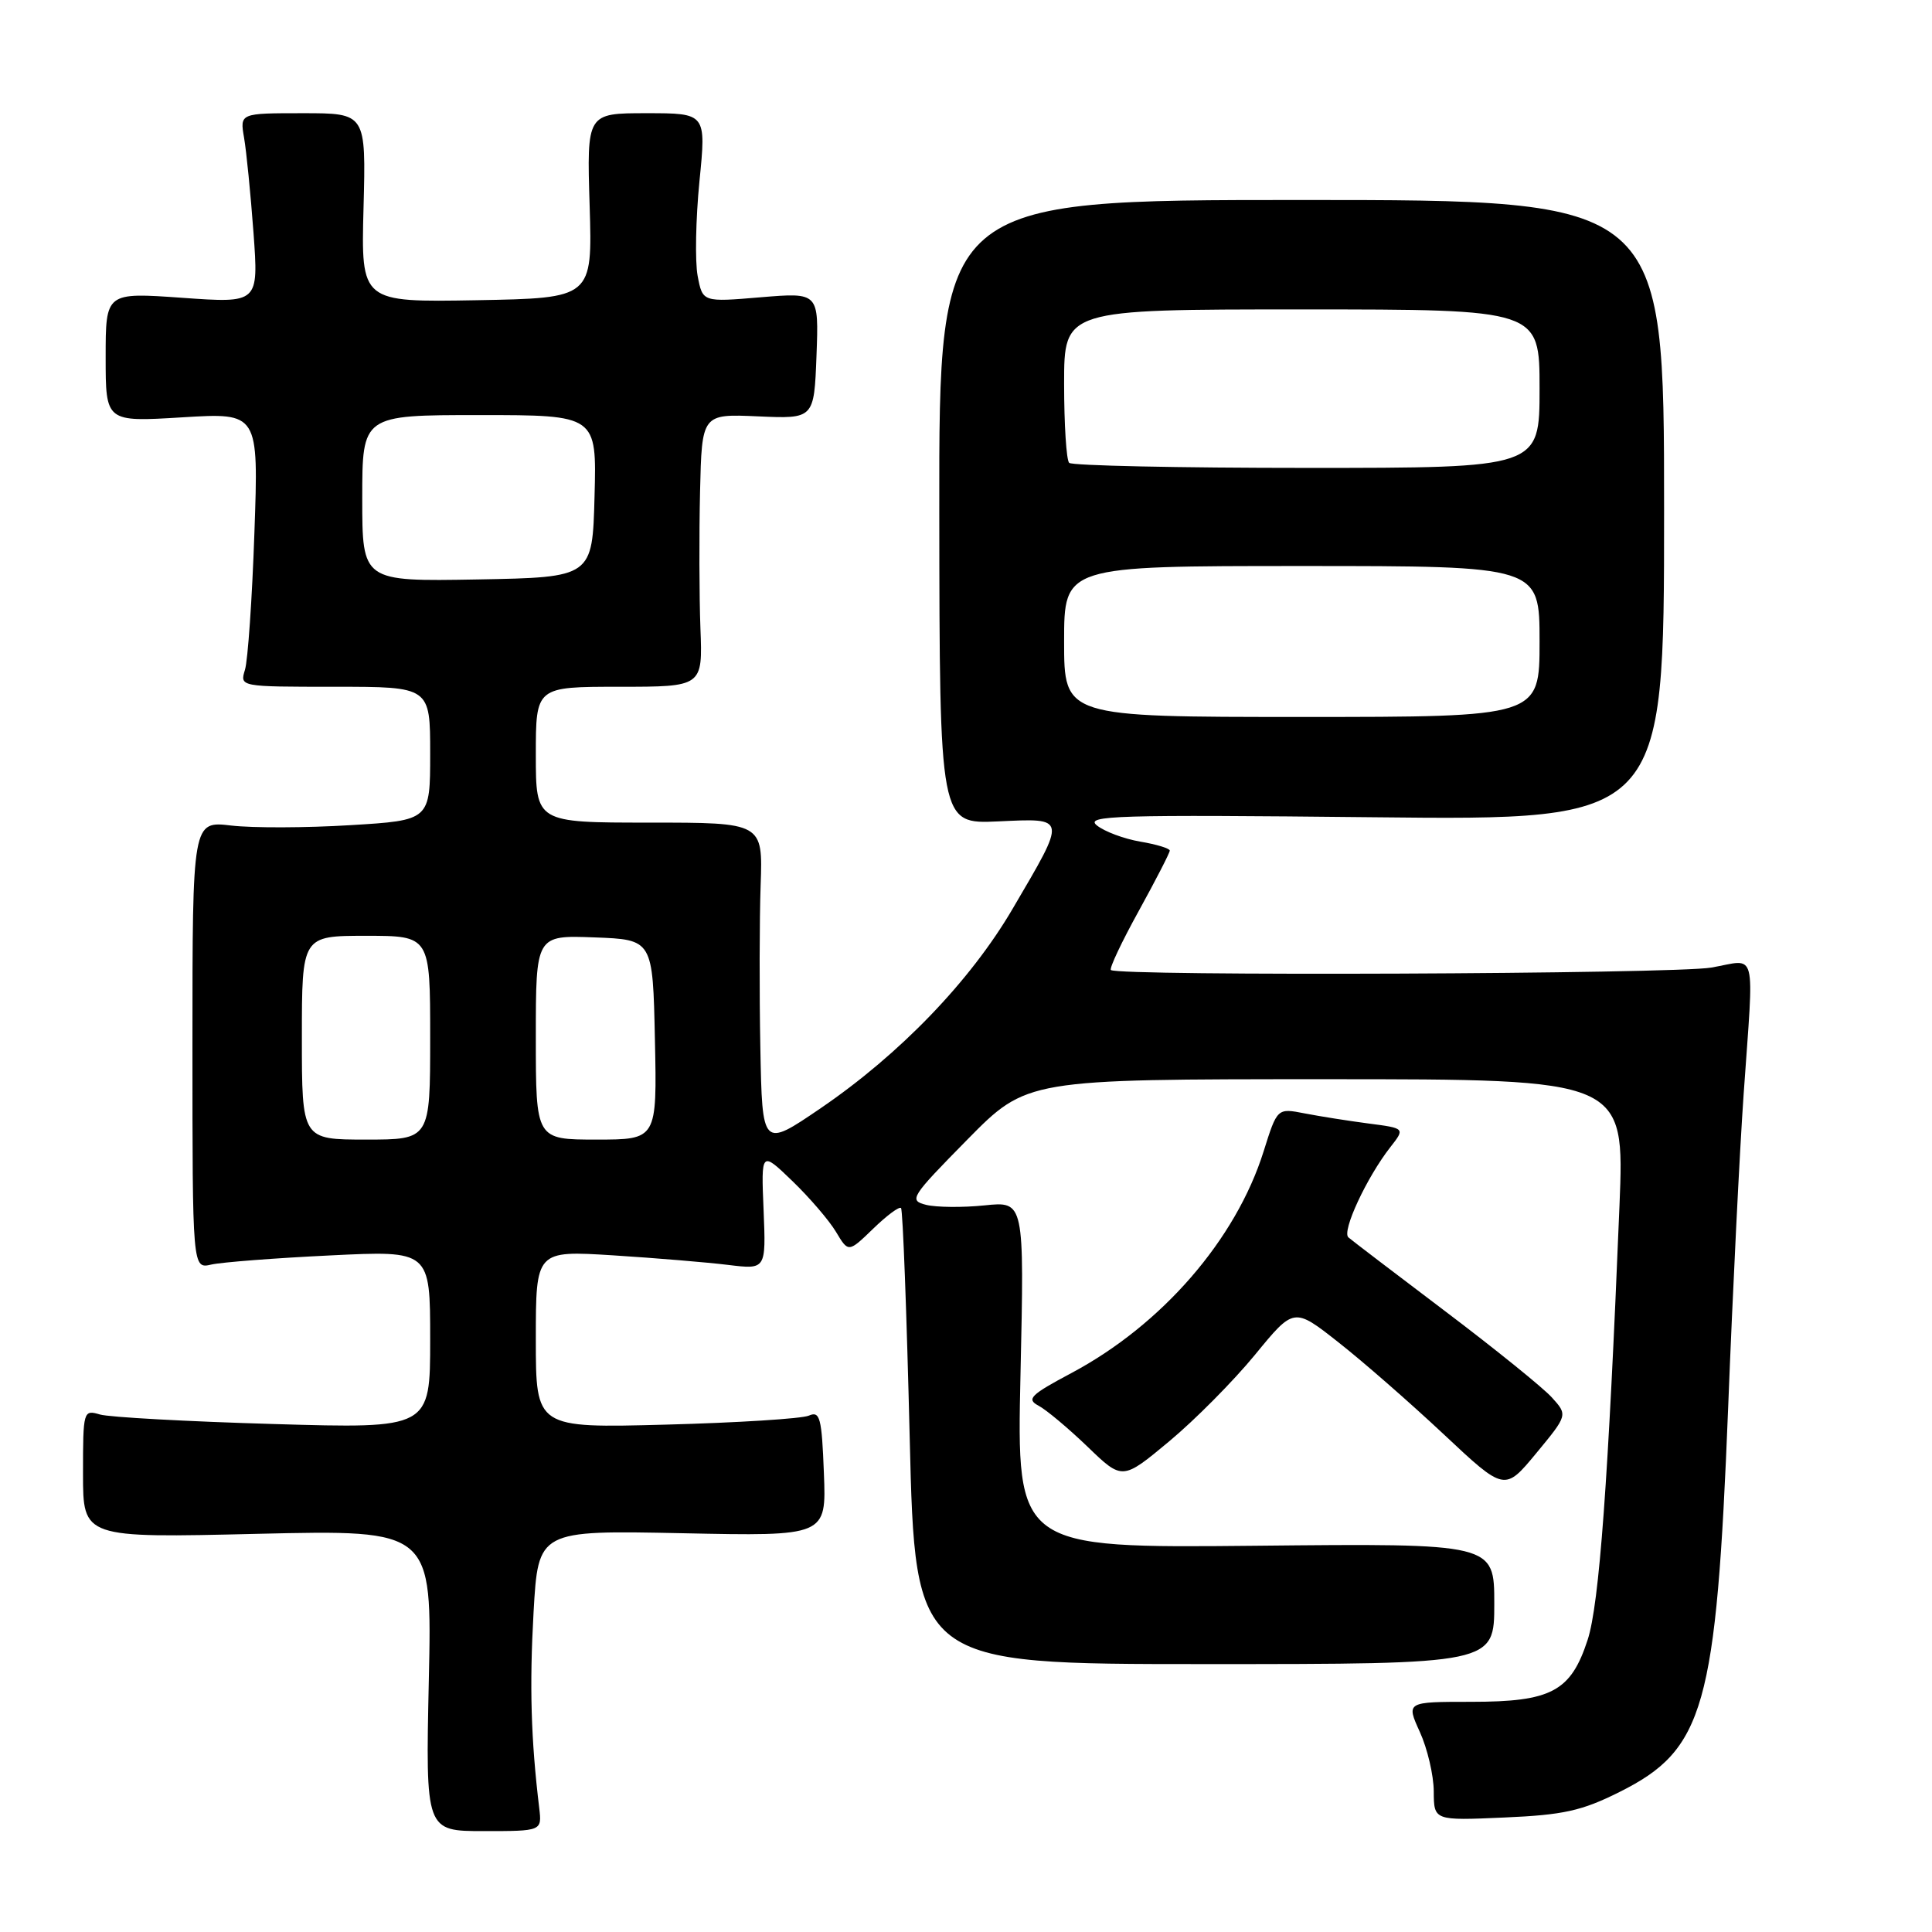 <?xml version="1.0" encoding="UTF-8" standalone="no"?>
<!DOCTYPE svg PUBLIC "-//W3C//DTD SVG 1.1//EN" "http://www.w3.org/Graphics/SVG/1.1/DTD/svg11.dtd" >
<svg xmlns="http://www.w3.org/2000/svg" xmlns:xlink="http://www.w3.org/1999/xlink" version="1.1" viewBox="0 0 256 256">
 <g >
 <path fill="currentColor"
d=" M 71.45 239.57 C 70.35 230.44 70.15 223.40 70.70 213.63 C 71.32 202.77 71.32 202.77 90.41 203.16 C 109.50 203.56 109.50 203.56 109.17 195.20 C 108.89 187.83 108.65 186.93 107.17 187.58 C 106.25 187.98 97.74 188.52 88.25 188.77 C 71.00 189.23 71.00 189.23 71.00 177.46 C 71.00 165.70 71.00 165.70 81.25 166.34 C 86.89 166.70 93.75 167.27 96.50 167.61 C 101.50 168.22 101.50 168.22 101.18 160.36 C 100.85 152.50 100.85 152.50 105.00 156.50 C 107.28 158.70 109.88 161.73 110.78 163.24 C 112.42 165.98 112.42 165.98 115.70 162.81 C 117.50 161.06 119.16 159.83 119.39 160.07 C 119.63 160.31 120.14 174.00 120.54 190.50 C 121.27 220.50 121.27 220.50 159.63 220.50 C 198.00 220.50 198.00 220.50 198.00 212.50 C 198.00 204.50 198.00 204.50 166.36 204.82 C 134.71 205.13 134.71 205.13 135.22 182.15 C 135.73 159.17 135.73 159.17 130.45 159.72 C 127.55 160.02 124.07 159.98 122.72 159.65 C 120.39 159.06 120.66 158.64 128.17 151.01 C 136.06 143.00 136.06 143.00 175.67 143.00 C 215.27 143.00 215.27 143.00 214.59 159.75 C 213.11 196.19 211.91 212.58 210.37 217.29 C 208.14 224.13 205.58 225.50 194.95 225.50 C 186.32 225.50 186.32 225.50 188.14 229.50 C 189.14 231.70 189.97 235.24 189.98 237.37 C 190.00 241.24 190.00 241.24 199.32 240.83 C 207.16 240.49 209.59 239.95 214.57 237.46 C 225.85 231.83 227.41 226.31 228.99 186.50 C 229.59 171.10 230.52 152.43 231.04 145.00 C 232.42 125.23 232.91 127.14 226.75 128.21 C 221.74 129.07 148.04 129.37 147.20 128.53 C 146.97 128.31 148.64 124.78 150.90 120.69 C 153.15 116.60 155.00 113.01 155.00 112.71 C 155.00 112.42 153.24 111.88 151.09 111.52 C 148.94 111.15 146.36 110.19 145.34 109.37 C 143.71 108.06 147.85 107.93 182.00 108.29 C 220.50 108.70 220.50 108.70 220.50 67.60 C 220.50 26.50 220.50 26.50 172.46 26.50 C 124.42 26.50 124.42 26.50 124.46 67.84 C 124.50 109.19 124.50 109.19 132.24 108.84 C 141.44 108.42 141.39 108.13 134.16 120.45 C 128.55 130.02 119.24 139.68 108.75 146.84 C 101.00 152.12 101.00 152.12 100.75 138.81 C 100.61 131.49 100.63 121.79 100.79 117.25 C 101.08 109.00 101.08 109.00 86.04 109.00 C 71.00 109.00 71.00 109.00 71.00 100.00 C 71.00 91.00 71.00 91.00 82.05 91.00 C 93.11 91.00 93.11 91.00 92.81 83.25 C 92.65 78.99 92.63 70.85 92.76 65.17 C 93.00 54.84 93.00 54.84 100.44 55.17 C 107.87 55.50 107.87 55.50 108.19 47.12 C 108.50 38.75 108.50 38.75 100.80 39.39 C 93.10 40.04 93.10 40.04 92.44 36.55 C 92.08 34.63 92.19 29.00 92.68 24.03 C 93.58 15.00 93.58 15.00 85.66 15.00 C 77.75 15.00 77.75 15.00 78.13 27.25 C 78.50 39.50 78.50 39.50 63.17 39.78 C 47.84 40.05 47.84 40.05 48.17 27.53 C 48.50 15.00 48.50 15.00 40.14 15.00 C 31.78 15.00 31.78 15.00 32.34 18.25 C 32.65 20.04 33.21 25.70 33.59 30.84 C 34.27 40.18 34.27 40.18 24.14 39.46 C 14.00 38.74 14.00 38.74 14.00 47.33 C 14.00 55.92 14.00 55.92 24.14 55.30 C 34.27 54.68 34.27 54.68 33.71 70.59 C 33.41 79.34 32.84 87.51 32.46 88.75 C 31.77 91.00 31.77 91.00 44.38 91.00 C 57.00 91.00 57.00 91.00 57.00 99.85 C 57.00 108.70 57.00 108.70 46.40 109.34 C 40.57 109.70 33.48 109.72 30.65 109.39 C 25.50 108.78 25.50 108.78 25.50 138.46 C 25.50 168.14 25.50 168.14 28.00 167.56 C 29.38 167.25 36.46 166.70 43.75 166.35 C 57.00 165.70 57.00 165.70 57.00 177.50 C 57.00 189.30 57.00 189.30 36.25 188.69 C 24.84 188.36 14.49 187.79 13.25 187.43 C 11.04 186.78 11.00 186.92 11.00 195.28 C 11.00 203.79 11.00 203.79 34.13 203.24 C 57.26 202.70 57.26 202.70 56.82 222.66 C 56.39 242.63 56.39 242.63 64.10 242.63 C 71.81 242.63 71.81 242.63 71.45 239.57 Z  M 205.62 185.16 C 204.45 183.87 198.10 178.74 191.50 173.75 C 184.90 168.76 179.13 164.36 178.67 163.96 C 177.76 163.17 181.10 156.00 184.23 152.00 C 186.19 149.50 186.19 149.50 181.34 148.87 C 178.68 148.52 174.87 147.92 172.87 147.53 C 169.24 146.82 169.24 146.82 167.43 152.58 C 163.76 164.25 153.97 175.54 141.98 181.93 C 136.53 184.83 135.97 185.39 137.61 186.26 C 138.65 186.81 141.57 189.26 144.11 191.70 C 148.72 196.15 148.72 196.15 154.93 190.98 C 158.34 188.14 163.45 182.98 166.29 179.52 C 171.45 173.22 171.45 173.22 177.32 177.84 C 180.56 180.38 186.84 185.87 191.29 190.04 C 199.37 197.62 199.37 197.62 203.56 192.56 C 207.74 187.50 207.74 187.50 205.62 185.16 Z  M 40.00 137.50 C 40.00 124.00 40.00 124.00 48.50 124.00 C 57.00 124.00 57.00 124.00 57.00 137.50 C 57.00 151.00 57.00 151.00 48.50 151.00 C 40.00 151.00 40.00 151.00 40.00 137.50 Z  M 71.00 137.46 C 71.00 123.92 71.00 123.92 78.75 124.21 C 86.50 124.50 86.50 124.50 86.78 137.75 C 87.06 151.00 87.06 151.00 79.03 151.00 C 71.00 151.00 71.00 151.00 71.00 137.46 Z  M 141.00 85.00 C 141.00 75.00 141.00 75.00 172.50 75.00 C 204.00 75.00 204.00 75.00 204.00 85.00 C 204.00 95.00 204.00 95.00 172.50 95.00 C 141.00 95.00 141.00 95.00 141.00 85.00 Z  M 48.00 66.03 C 48.00 55.00 48.00 55.00 63.53 55.00 C 79.07 55.00 79.07 55.00 78.78 65.75 C 78.50 76.50 78.50 76.50 63.25 76.78 C 48.00 77.05 48.00 77.05 48.00 66.03 Z  M 141.67 61.33 C 141.30 60.97 141.00 56.24 141.00 50.83 C 141.00 41.00 141.00 41.00 172.50 41.00 C 204.00 41.00 204.00 41.00 204.00 51.50 C 204.00 62.00 204.00 62.00 173.17 62.00 C 156.21 62.00 142.03 61.70 141.67 61.33 Z "/>
</g>
</svg>